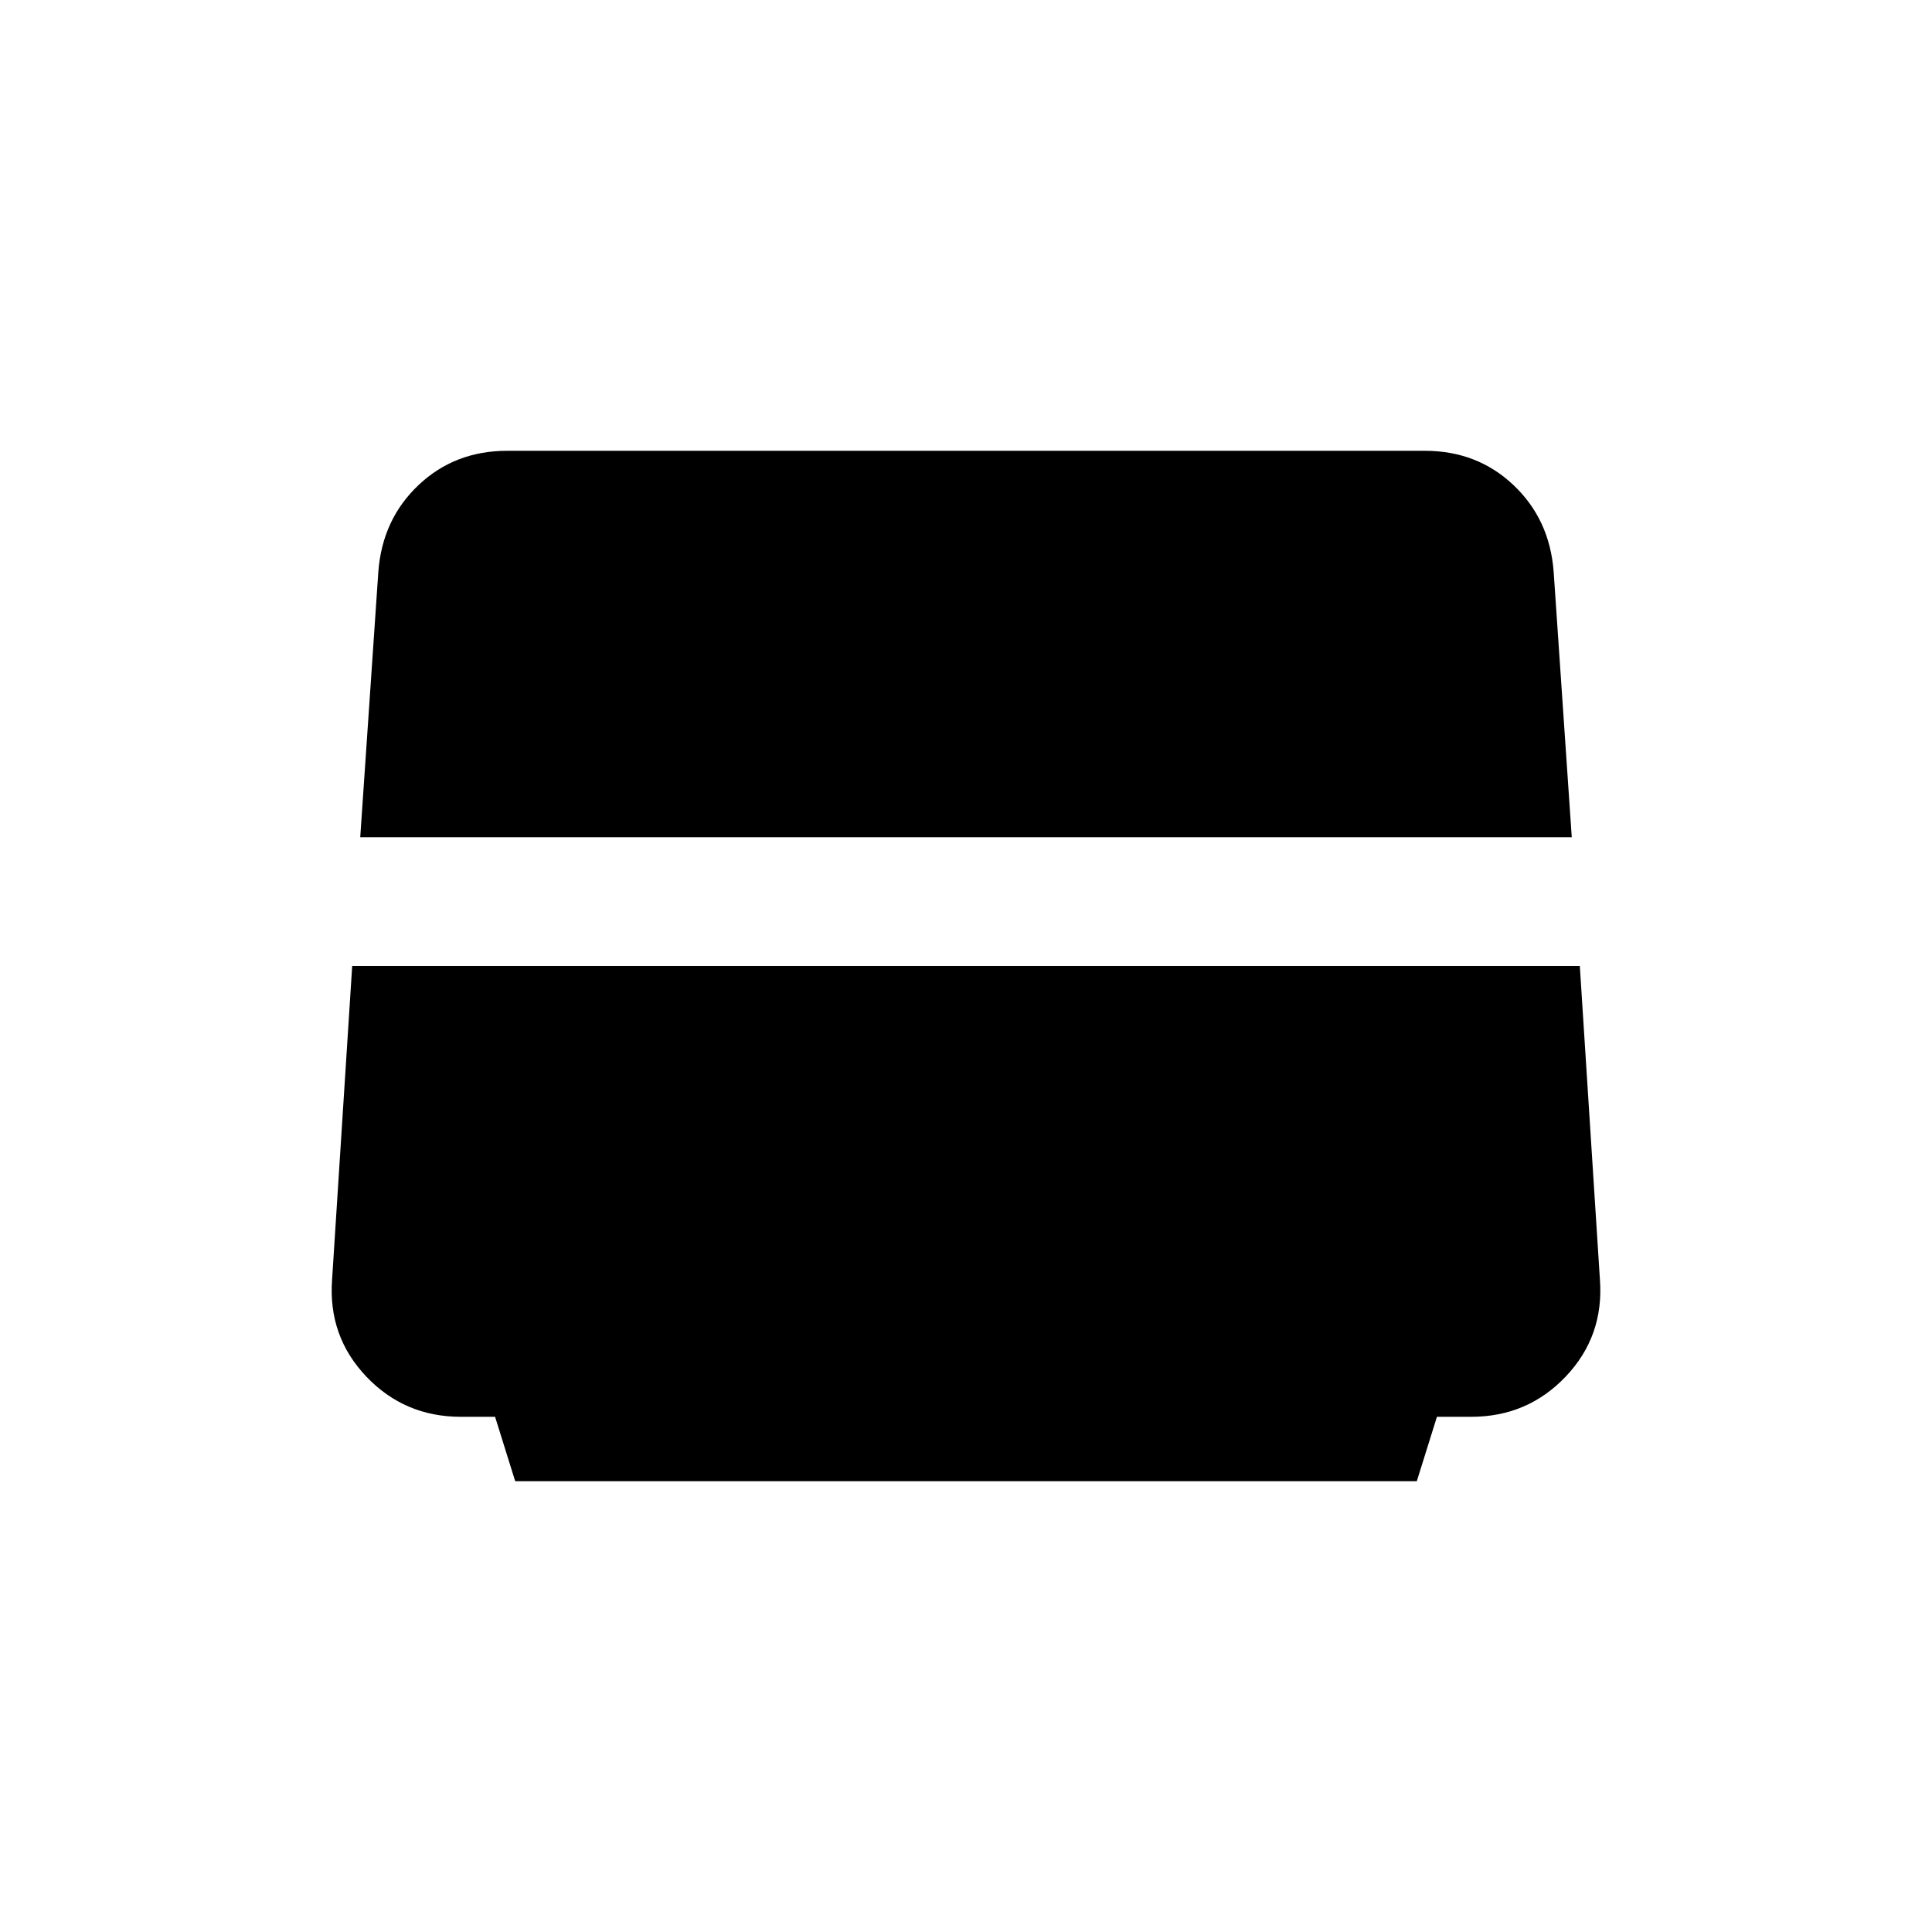 <svg xmlns="http://www.w3.org/2000/svg" height="24" width="24"><path d="m6.4 18.4-.25-.8h-.425q-.7 0-1.175-.5-.475-.5-.425-1.2l.25-3.9h15.25l.25 3.9q.05.7-.425 1.2t-1.175.5h-.425l-.25.8Zm-1.925-8L4.7 7.1q.05-.65.5-1.075.45-.425 1.1-.425h11.4q.65 0 1.1.425.45.425.5 1.075l.225 3.3Z"/></svg>